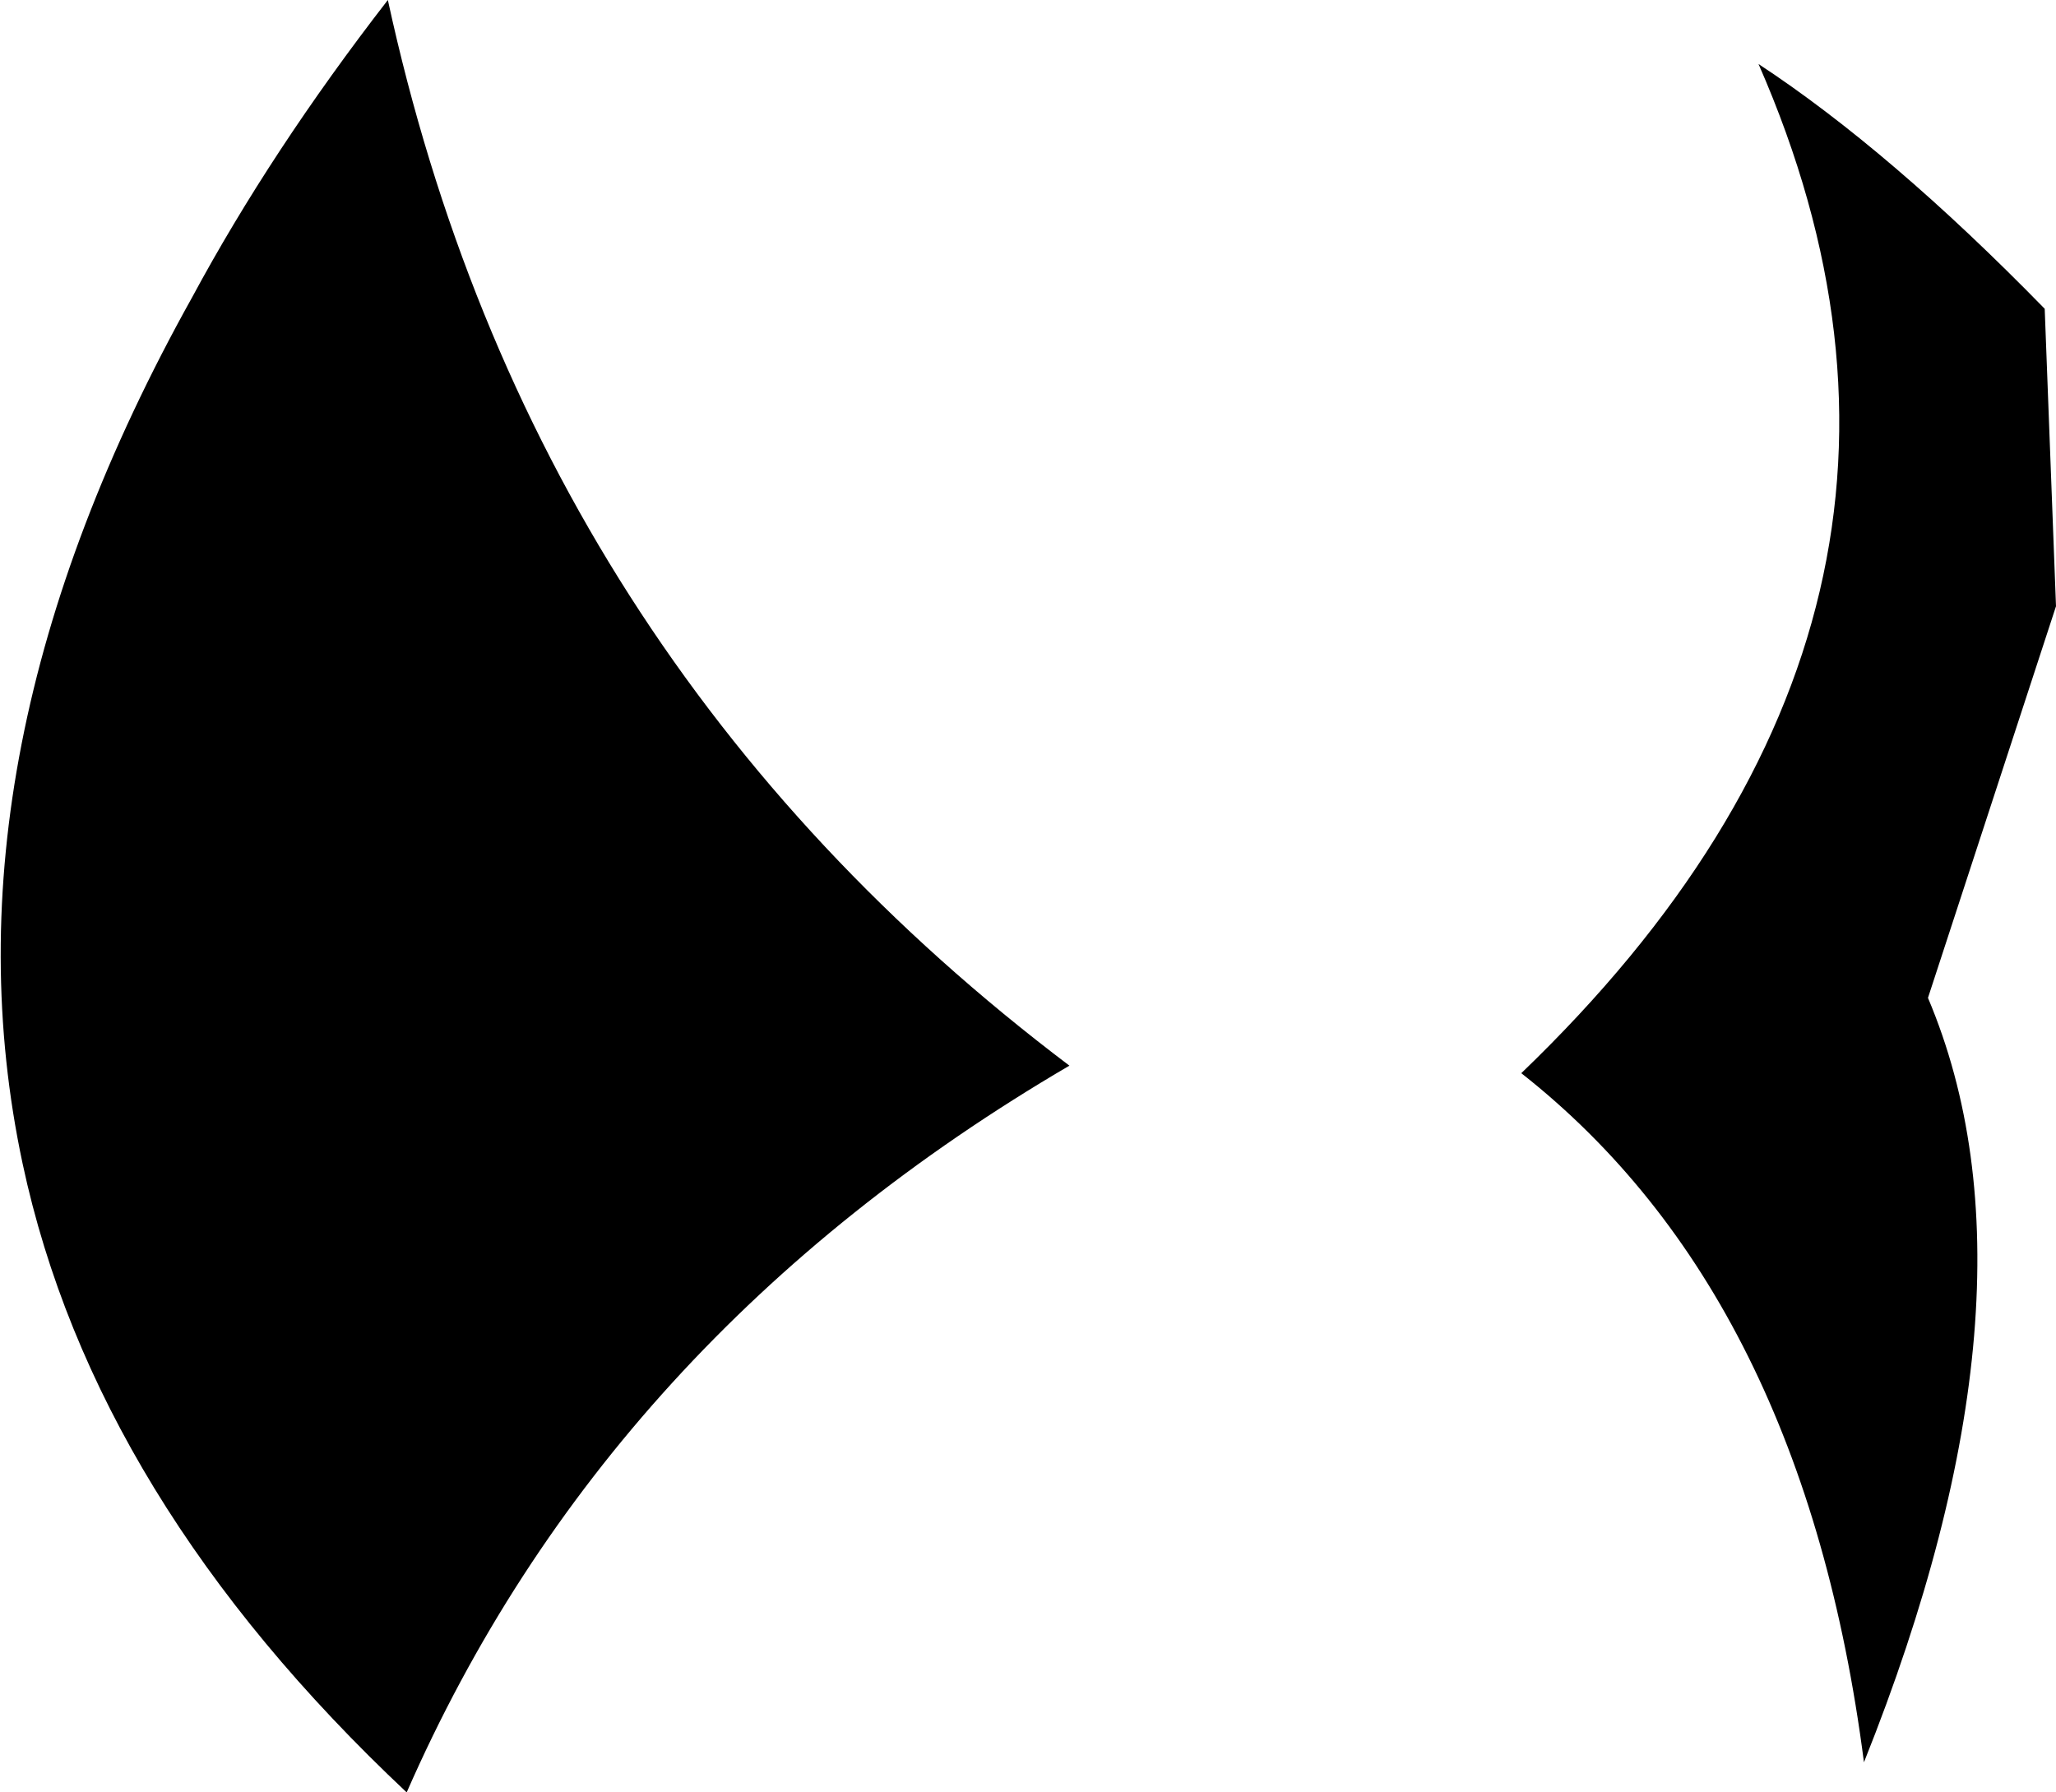 <?xml version="1.0" encoding="UTF-8" standalone="no"?>
<svg xmlns:xlink="http://www.w3.org/1999/xlink" height="23.8px" width="27.3px" xmlns="http://www.w3.org/2000/svg">
  <g transform="matrix(1.0, 0.0, 0.0, 1.0, -198.6, -101.2)">
    <path d="M225.9 109.25 L224.2 114.45 Q225.85 118.35 223.35 124.6 222.55 118.4 218.8 115.45 225.15 109.35 221.95 102.05 223.7 103.2 225.75 105.3 L225.9 109.25 M212.8 115.35 Q206.65 118.95 204.0 125.0 199.85 121.1 198.9 116.65 197.75 111.25 201.15 105.15 202.2 103.2 203.75 101.2 205.65 109.95 212.8 115.35" fill="#000000" fill-rule="evenodd" stroke="none"/>
  </g>
</svg>
